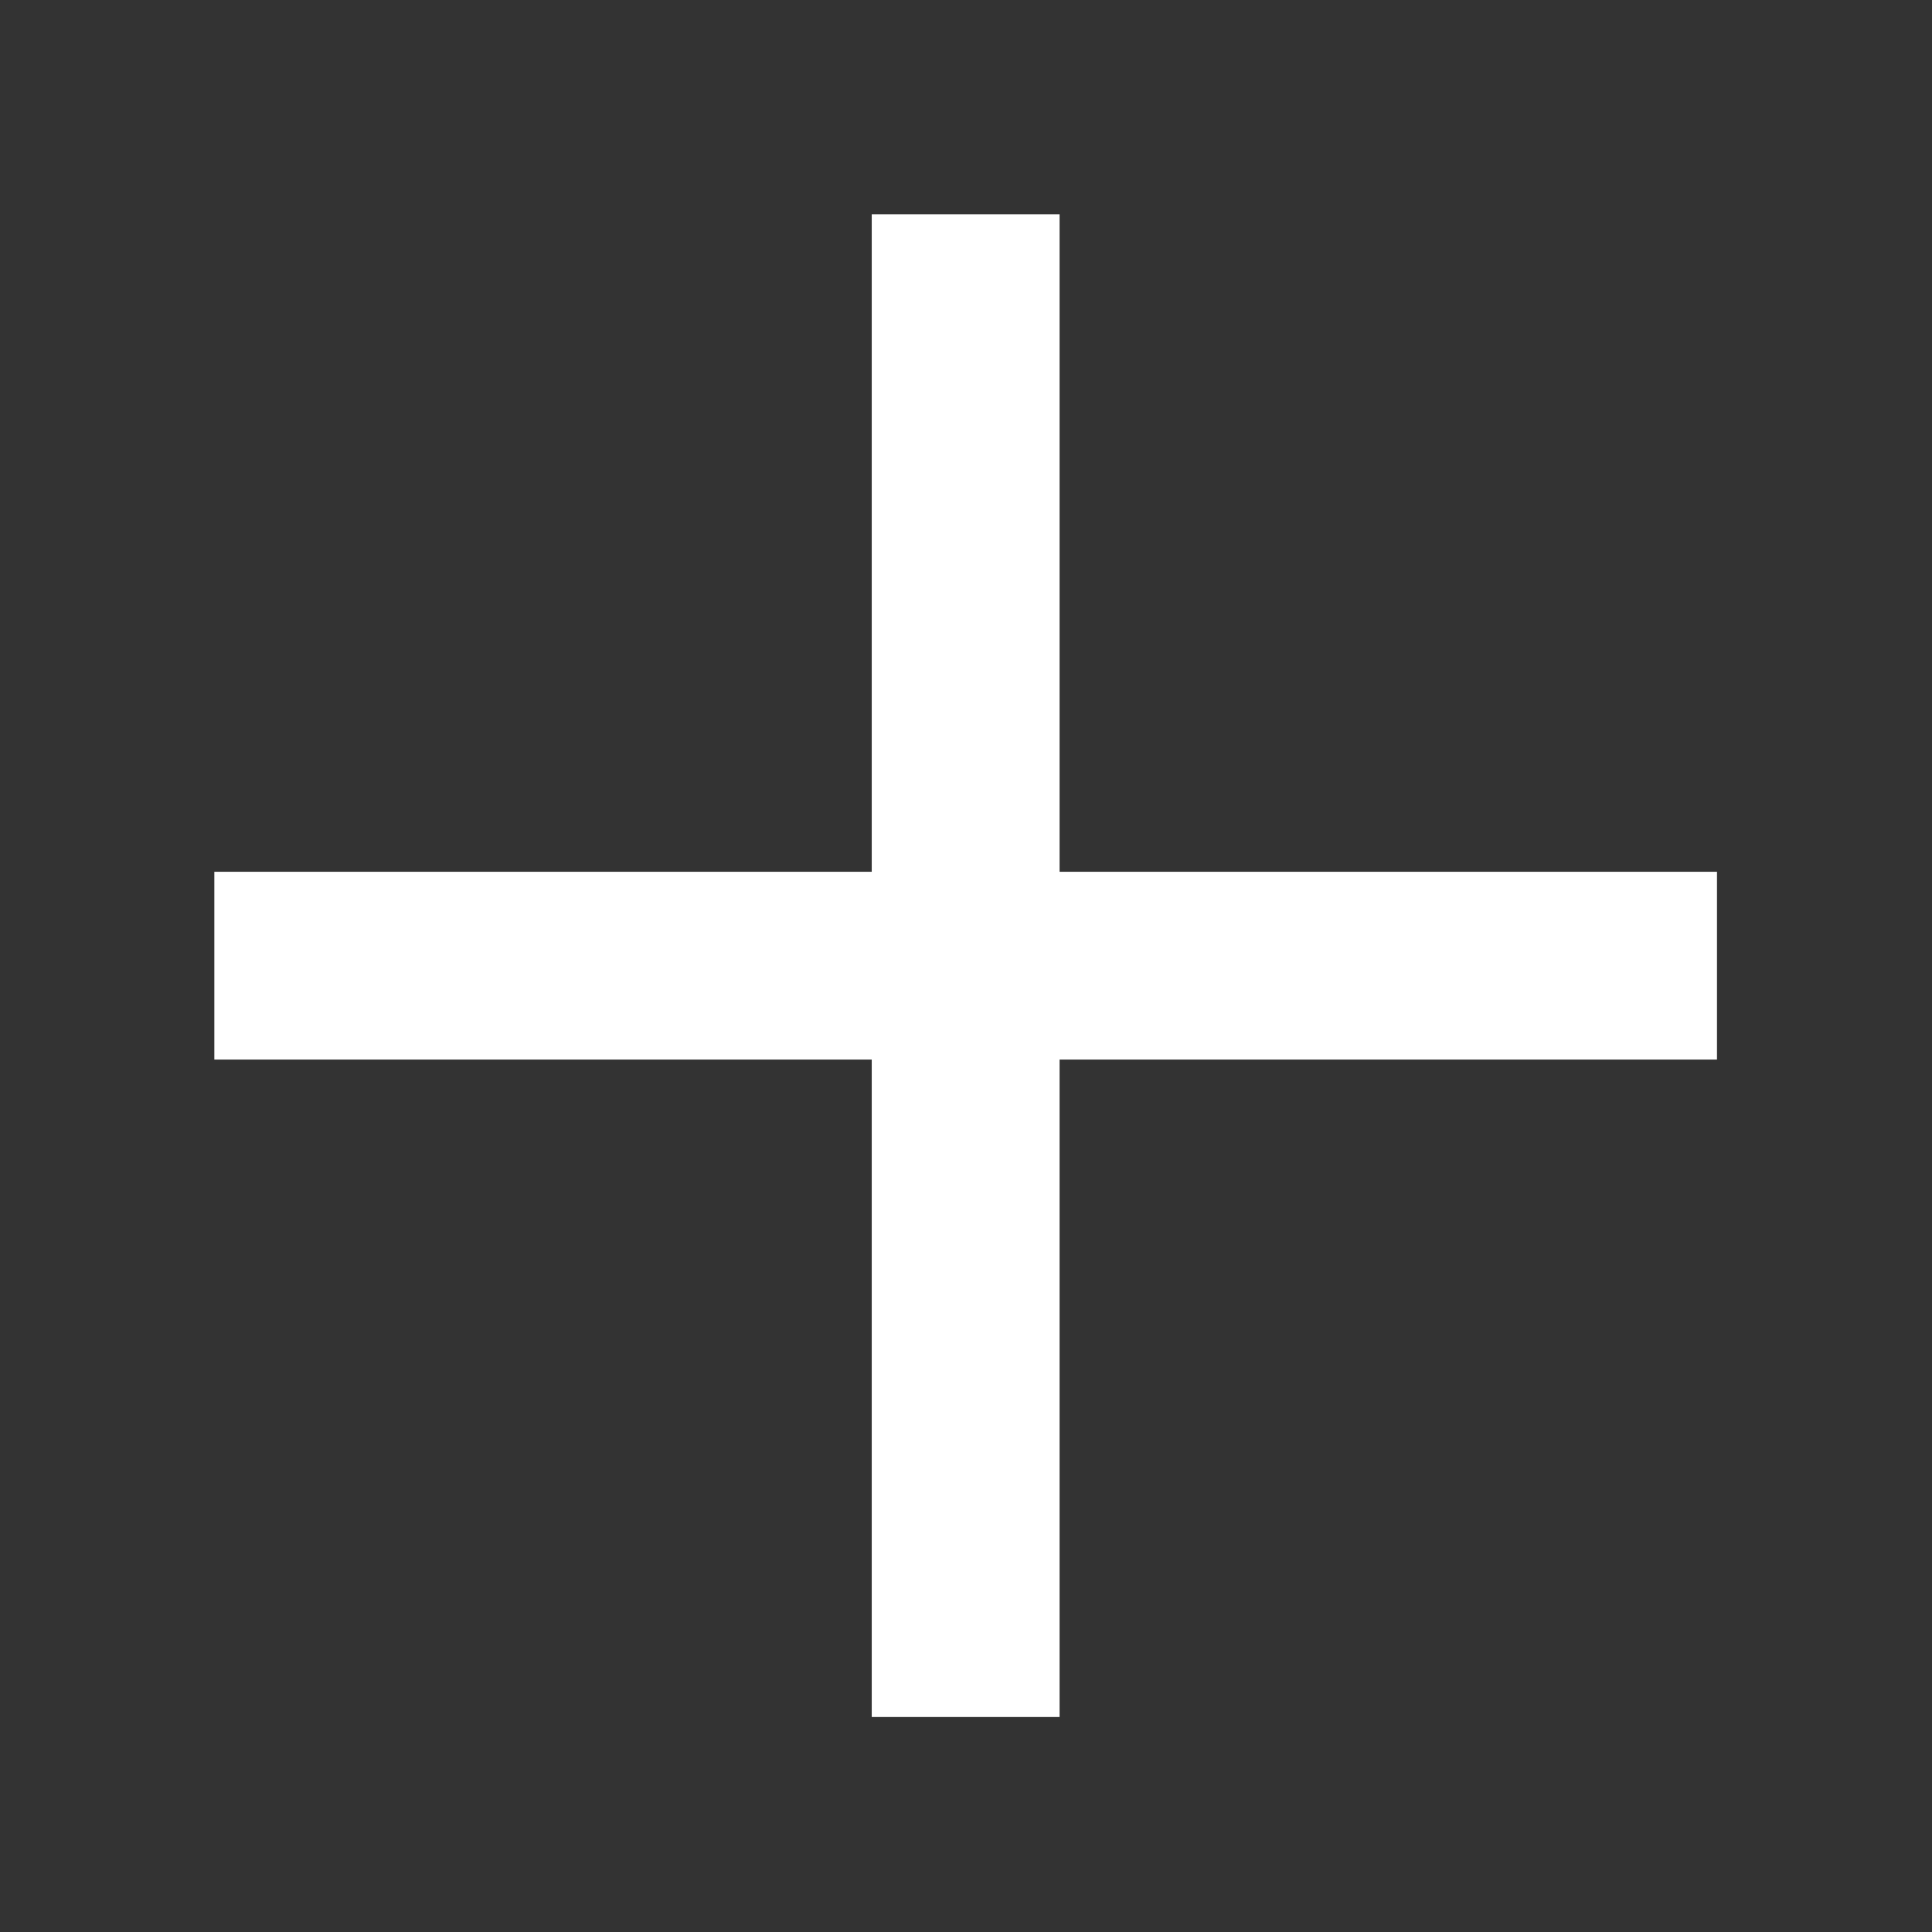 <svg fill="#ffffff" viewBox="0 0 1920 1920" xmlns="http://www.w3.org/2000/svg" data-darkreader-inline-fill="" style="--darkreader-inline-fill: #000000;"><rect x="0" y="0" width="1920" height="1920" fill="#333333" stroke="none"/><g id="SVGRepo_bgCarrier" stroke-width="0"></g><g id="SVGRepo_tracerCarrier" stroke-linecap="round" stroke-linejoin="round"></g><g id="SVGRepo_iconCarrier"> <path d="M866.332 213v653.332H213v186.666h653.332v653.332h186.666v-653.332h653.332V866.332h-653.332V213z" fill-rule="evenodd"></path> </g></svg>